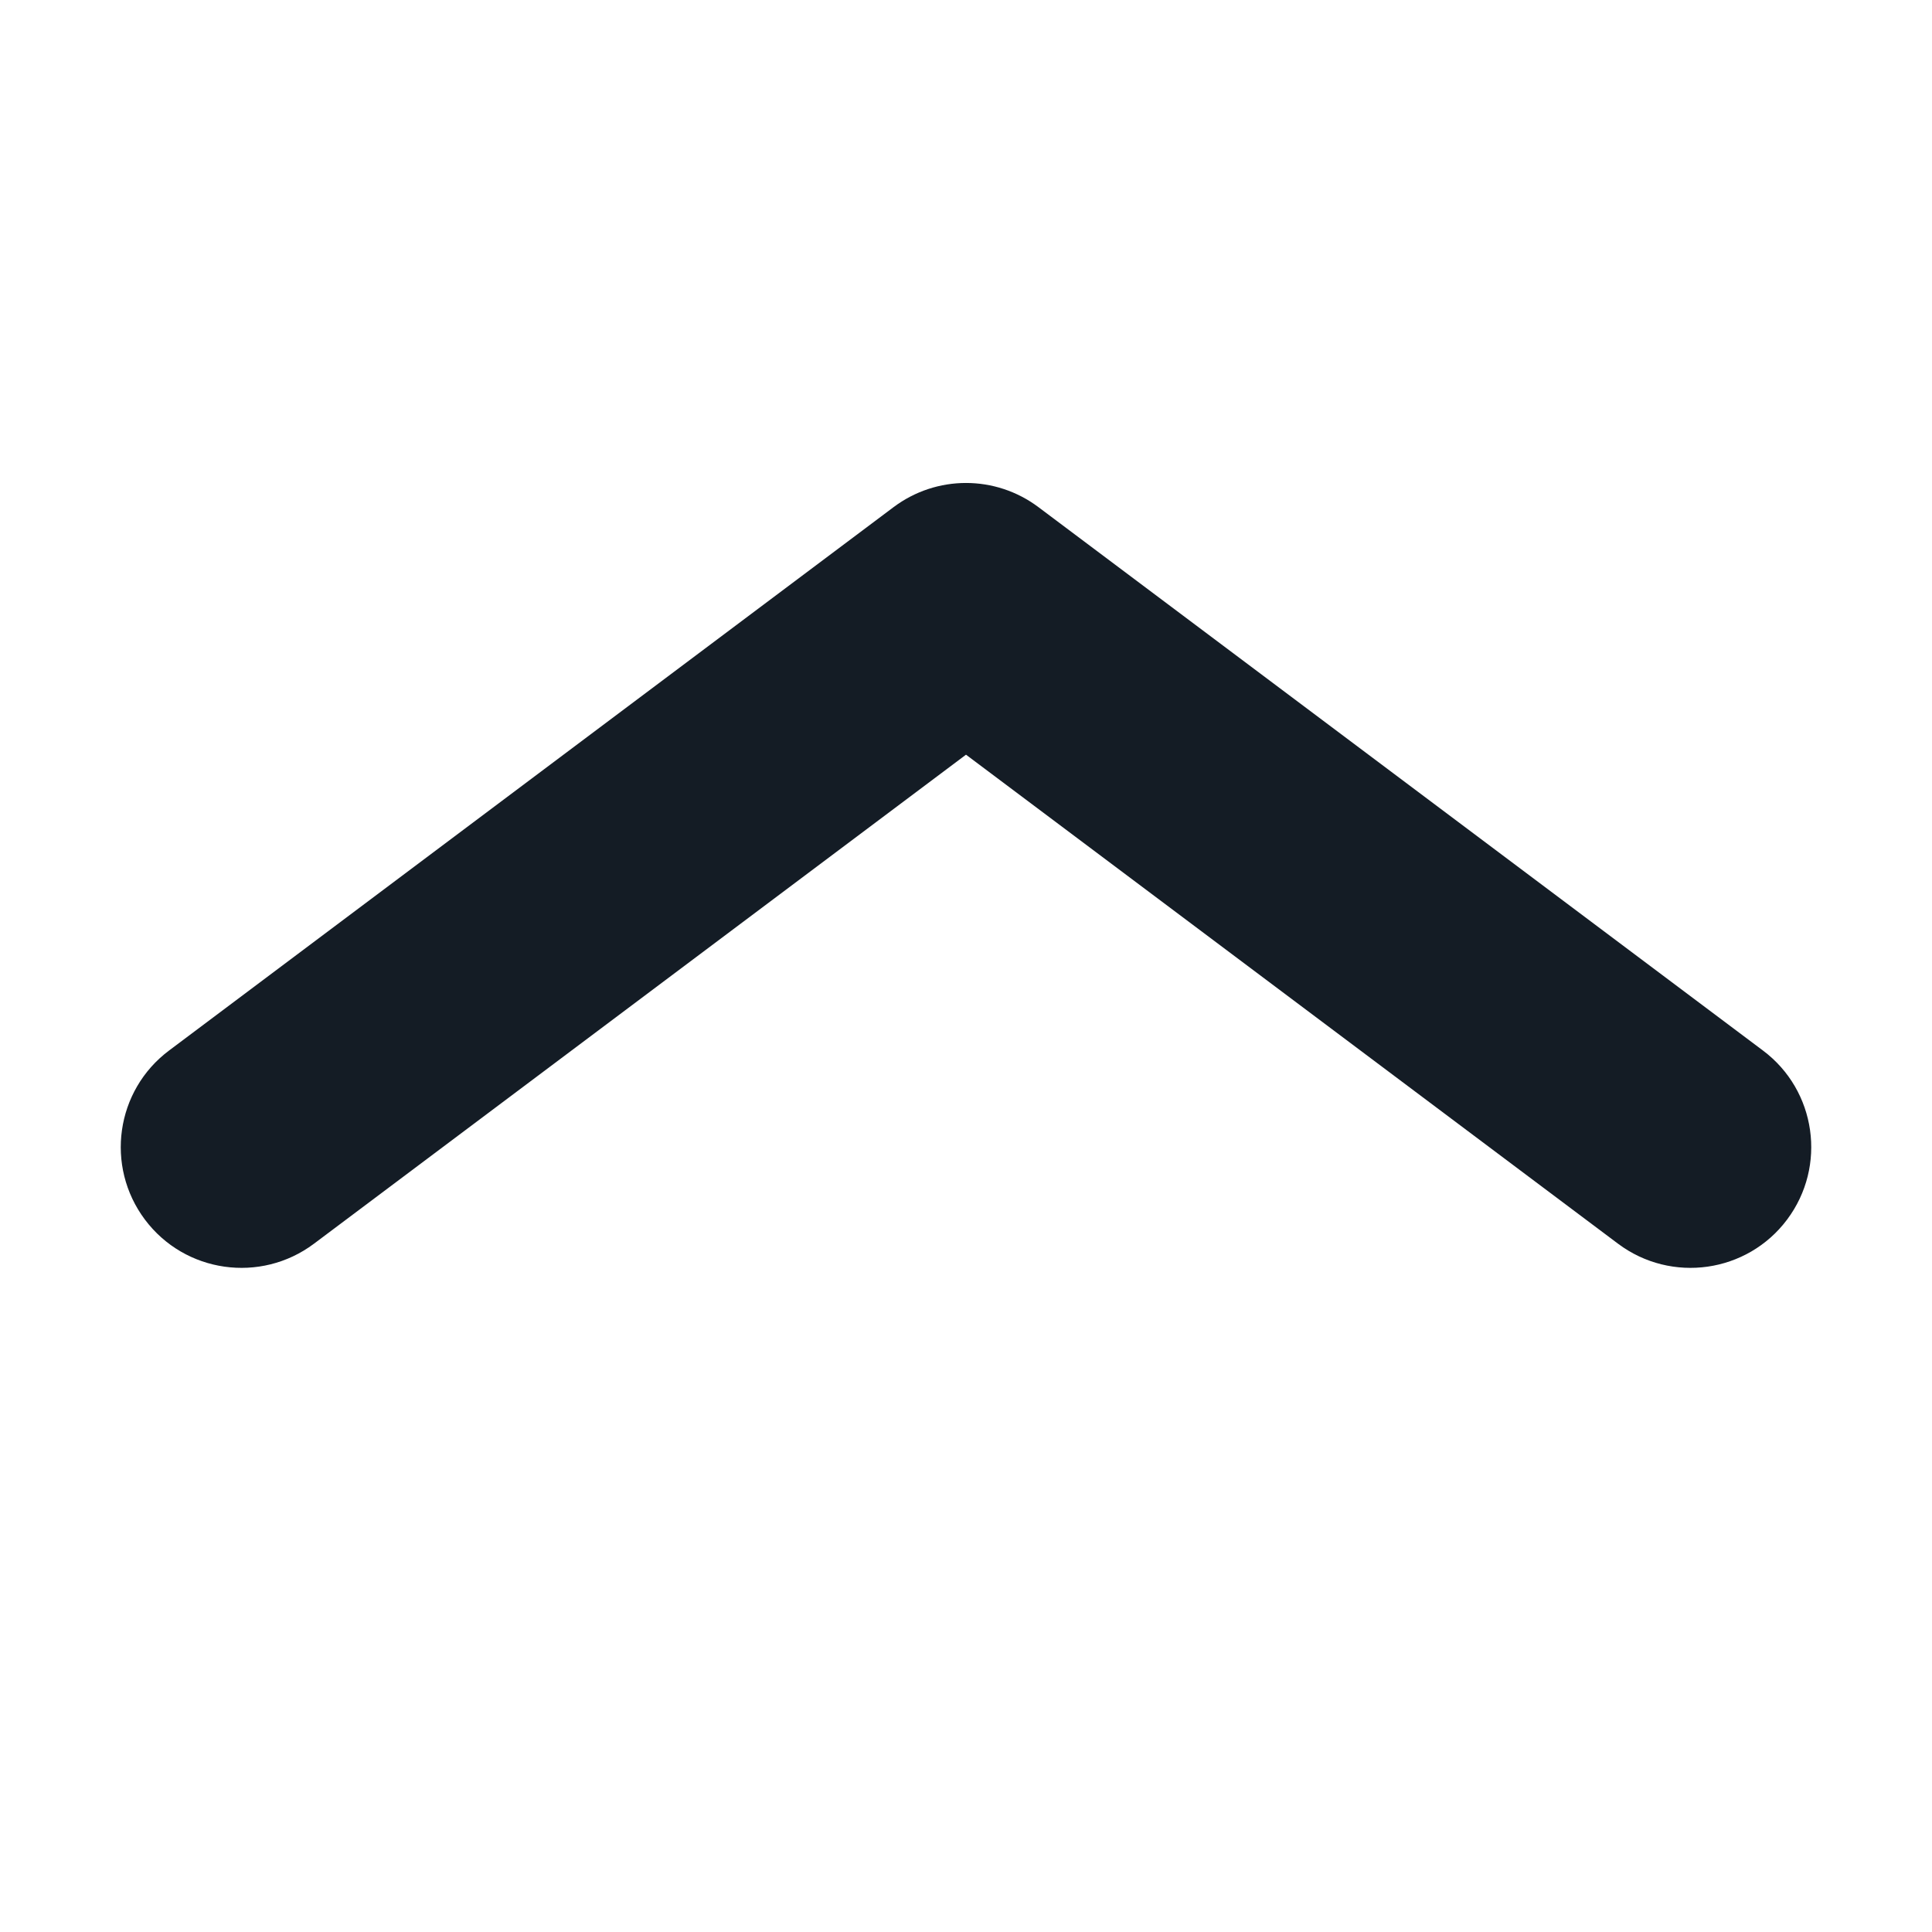 <svg width='16' height='16' viewBox='0 0 16 16' fill='none' xmlns='http://www.w3.org/2000/svg'><path fill-rule='evenodd' clip-rule='evenodd' d='M14.8 10.1C14.469 10.542 13.842 10.631 13.4 10.3L8 6.25L2.6 10.3C2.158 10.631 1.531 10.542 1.2 10.1C0.869 9.658 0.958 9.031 1.4 8.7L7.4 4.2C7.756 3.933 8.244 3.933 8.6 4.2L14.6 8.7C15.042 9.031 15.131 9.658 14.8 10.1Z' fill='#141C25'/></svg>